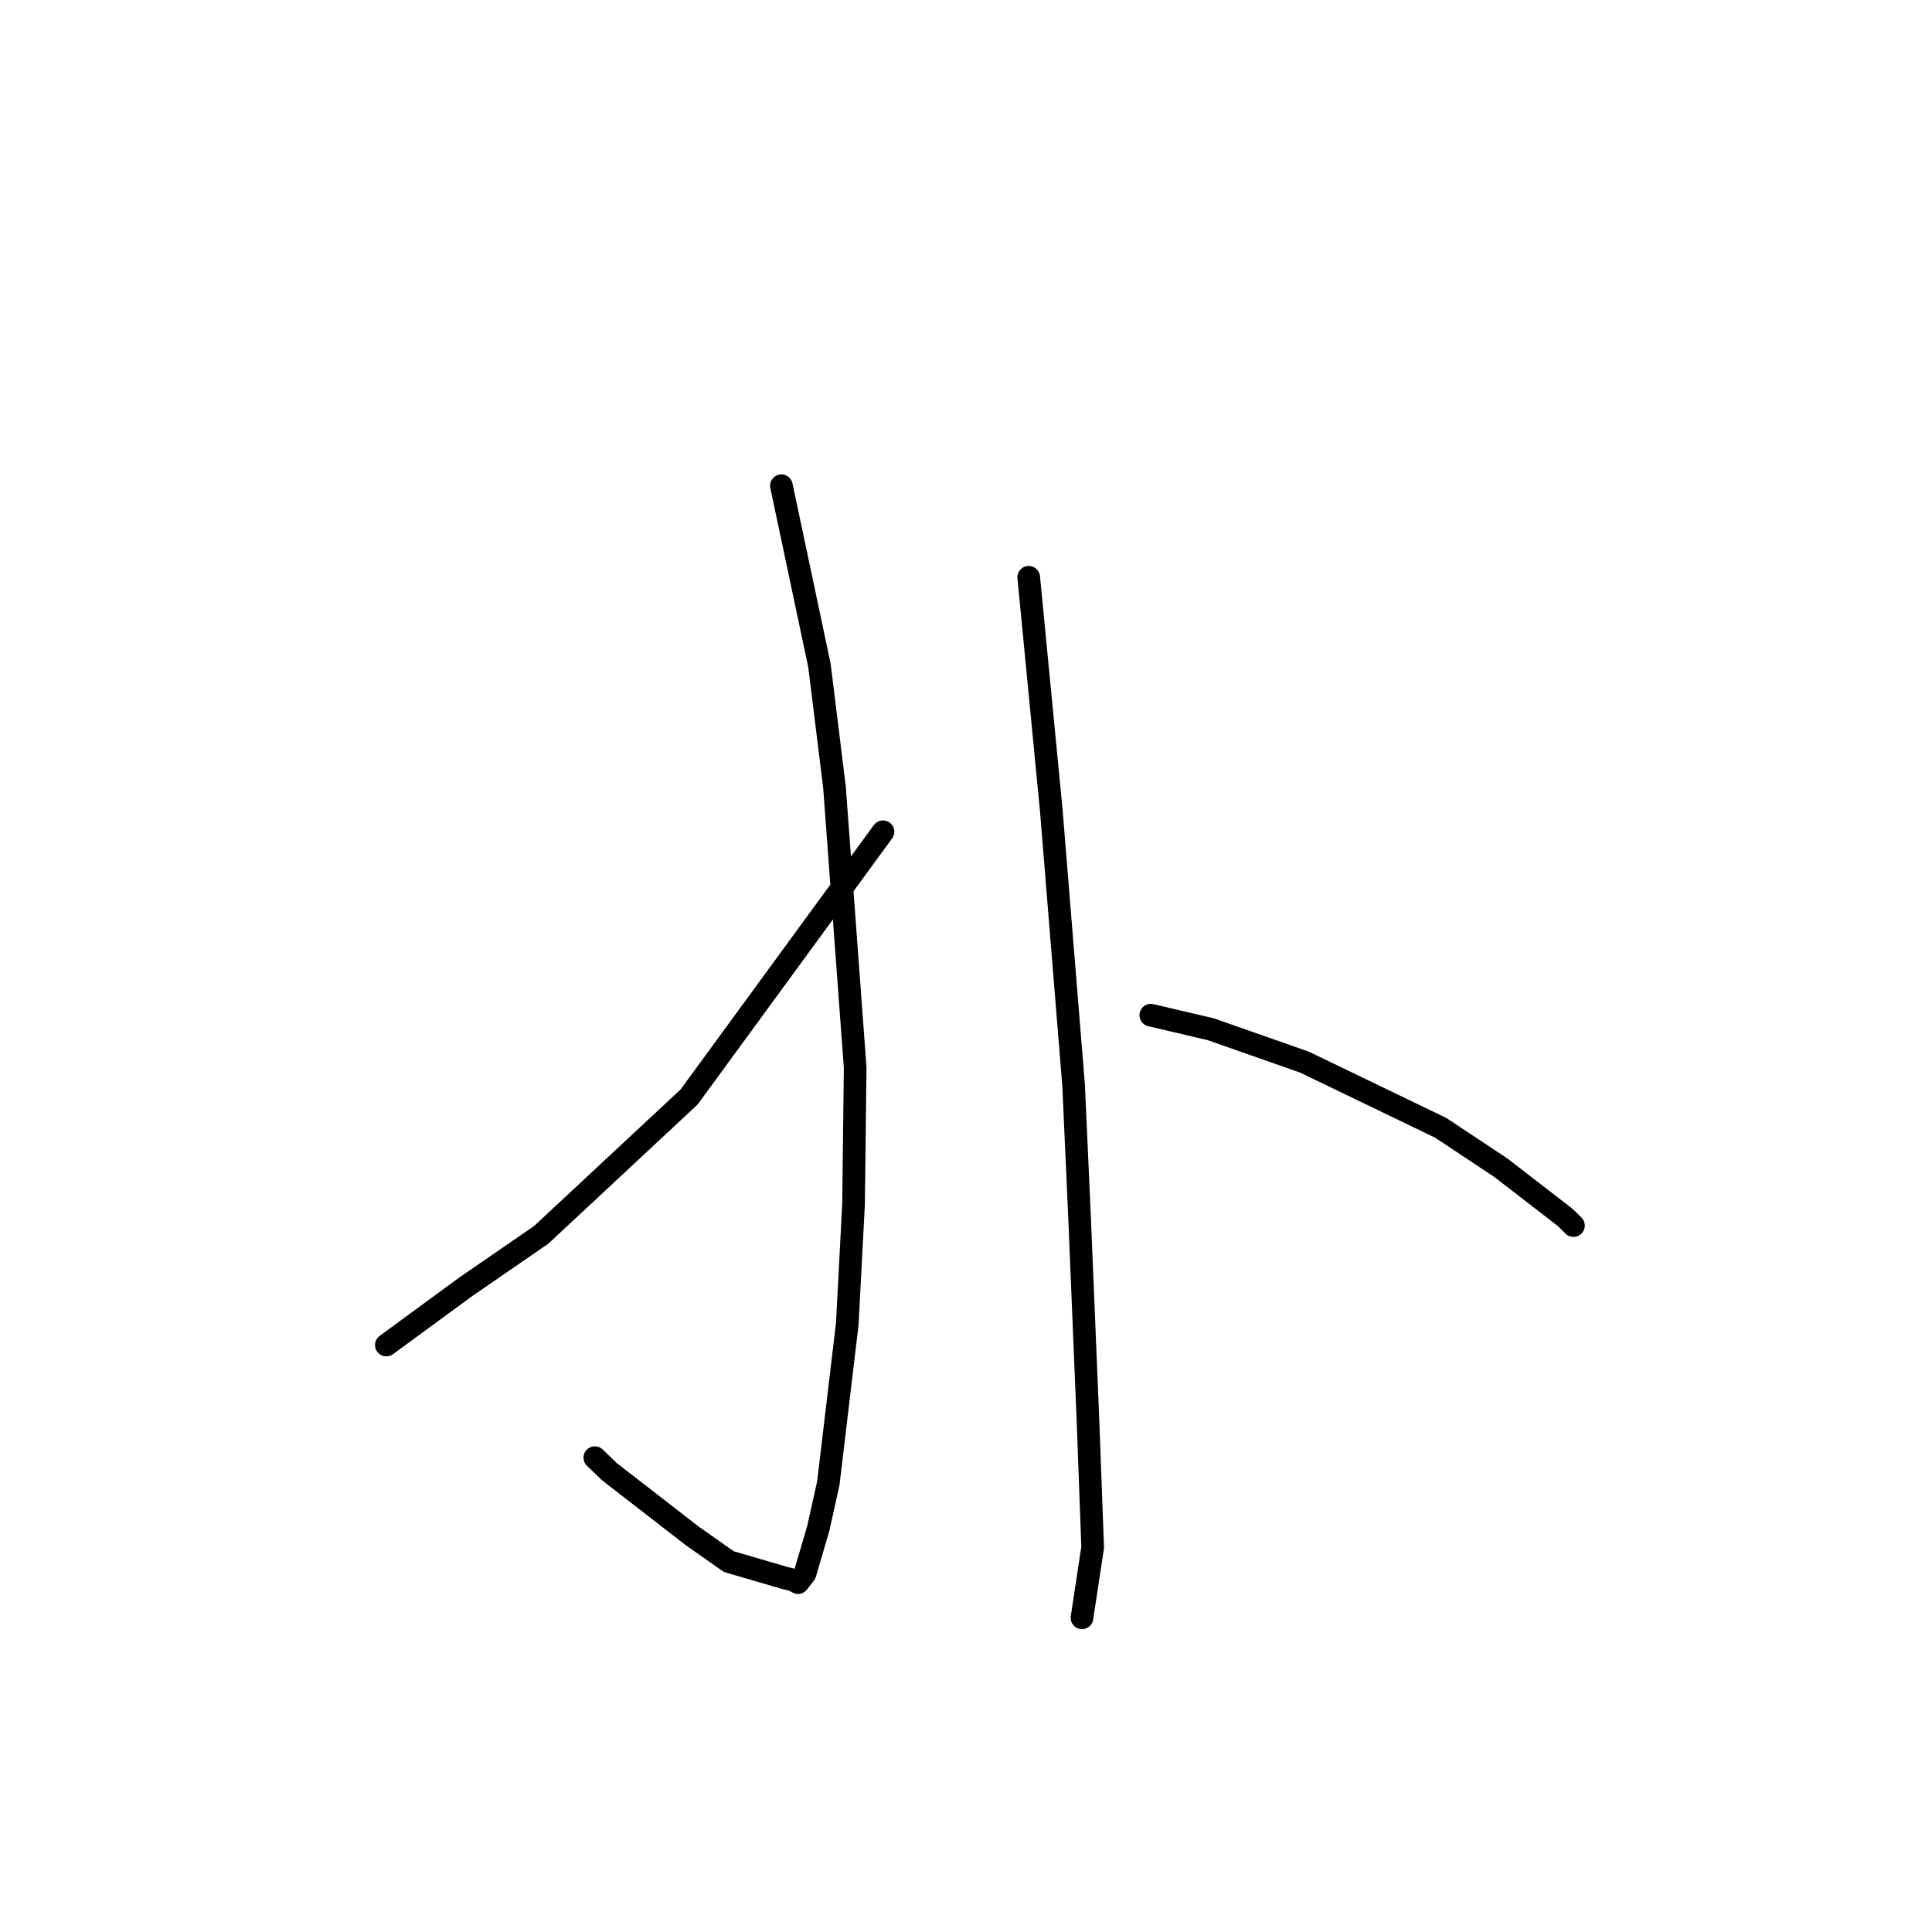 <?xml version="1.0" standalone="no"?>
    <svg width="256" height="256" xmlns="http://www.w3.org/2000/svg" version="1.1">
    <polyline stroke="black" stroke-width="3" stroke-linecap="round" fill="transparent" stroke-linejoin="round" points="103.54 64.359 106.061 76.268 108.581 88.176 110.572 104.292 113.314 141.447 113.1 159.567 112.266 175.455 109.756 196.536 108.422 202.539 106.669 208.505 105.742 209.696 105.734 209.706 105.084 209.352 103.965 209.081 96.57 206.922 91.764 203.543 80.733 194.994 78.817 193.144 " />
        <polyline stroke="black" stroke-width="3" stroke-linecap="round" fill="transparent" stroke-linejoin="round" points="116.998 110.213 104.153 127.786 91.308 145.358 71.716 163.62 61.74 170.491 52.151 177.519 51.192 178.222 " />
        <polyline stroke="black" stroke-width="3" stroke-linecap="round" fill="transparent" stroke-linejoin="round" points="136.311 76.49 137.809 91.968 139.307 107.446 142.261 143.831 143.062 161.628 144.169 188.389 144.785 205.033 143.496 213.52 143.368 214.369 " />
        <polyline stroke="black" stroke-width="3" stroke-linecap="round" fill="transparent" stroke-linejoin="round" points="152.489 134.516 156.457 135.446 160.425 136.376 172.861 140.742 190.898 149.44 198.849 154.714 207.416 161.33 208.384 162.29 208.491 162.396 208.492 162.396 " />
        </svg>
